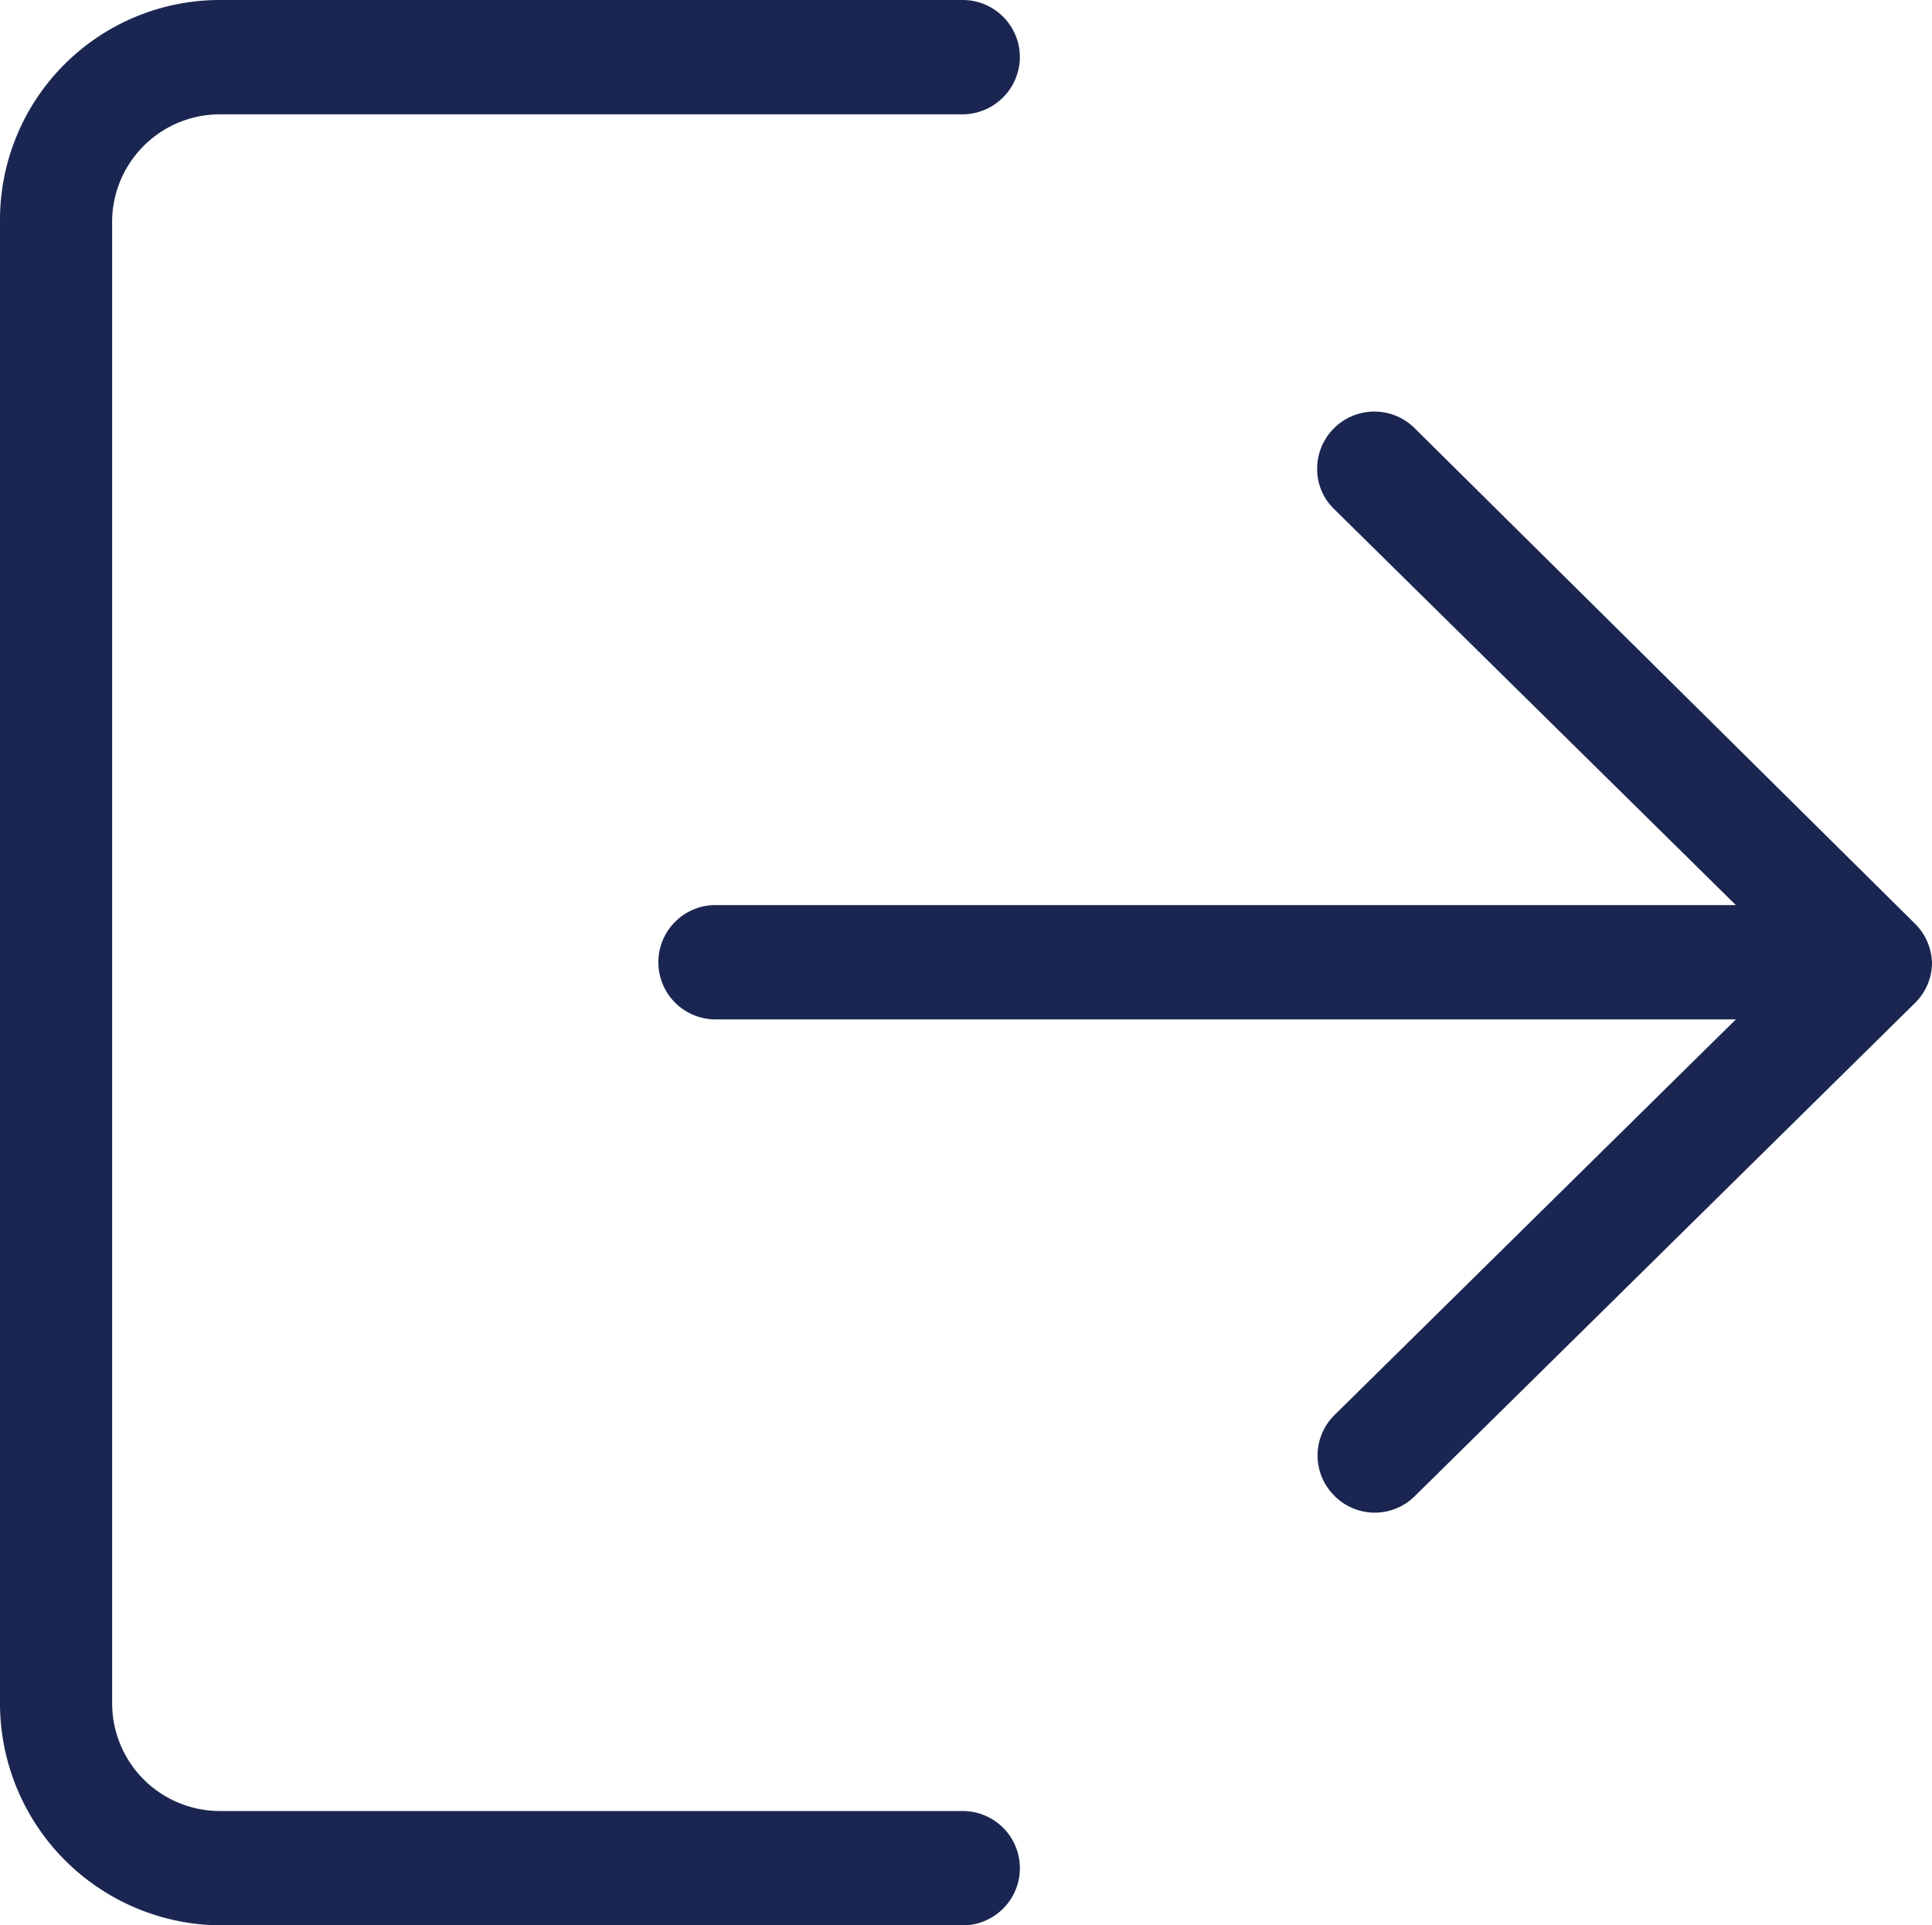 <svg xmlns="http://www.w3.org/2000/svg" viewBox="0 0 43.93 43.78"><defs><style>.cls-1{fill:#1a2651;}</style></defs><title>logout-icon</title><g id="Layer_2" data-name="Layer 2"><g id="Layer_1-2" data-name="Layer 1"><path class="cls-1" d="M21.89,41.18H5a2.45,2.45,0,0,1-2.45-2.45V5A2.45,2.45,0,0,1,5,2.6H21.89a1.31,1.31,0,0,0,1.3-1.3A1.3,1.3,0,0,0,21.89,0H5A5,5,0,0,0,0,5V38.73a5.05,5.05,0,0,0,5,5.05H21.89a1.3,1.3,0,1,0,0-2.6Z"/><path class="cls-1" d="M43.54,21,32.16,9.73a1.3,1.3,0,0,0-2.21.94,1.26,1.26,0,0,0,.39.91l9.13,9H16.27a1.3,1.3,0,1,0,0,2.6h23.2l-9.13,9a1.29,1.29,0,0,0,0,1.83,1.29,1.29,0,0,0,1.84,0L43.54,22.81a1.29,1.29,0,0,0,.39-.92A1.31,1.31,0,0,0,43.54,21Z"/></g></g></svg>